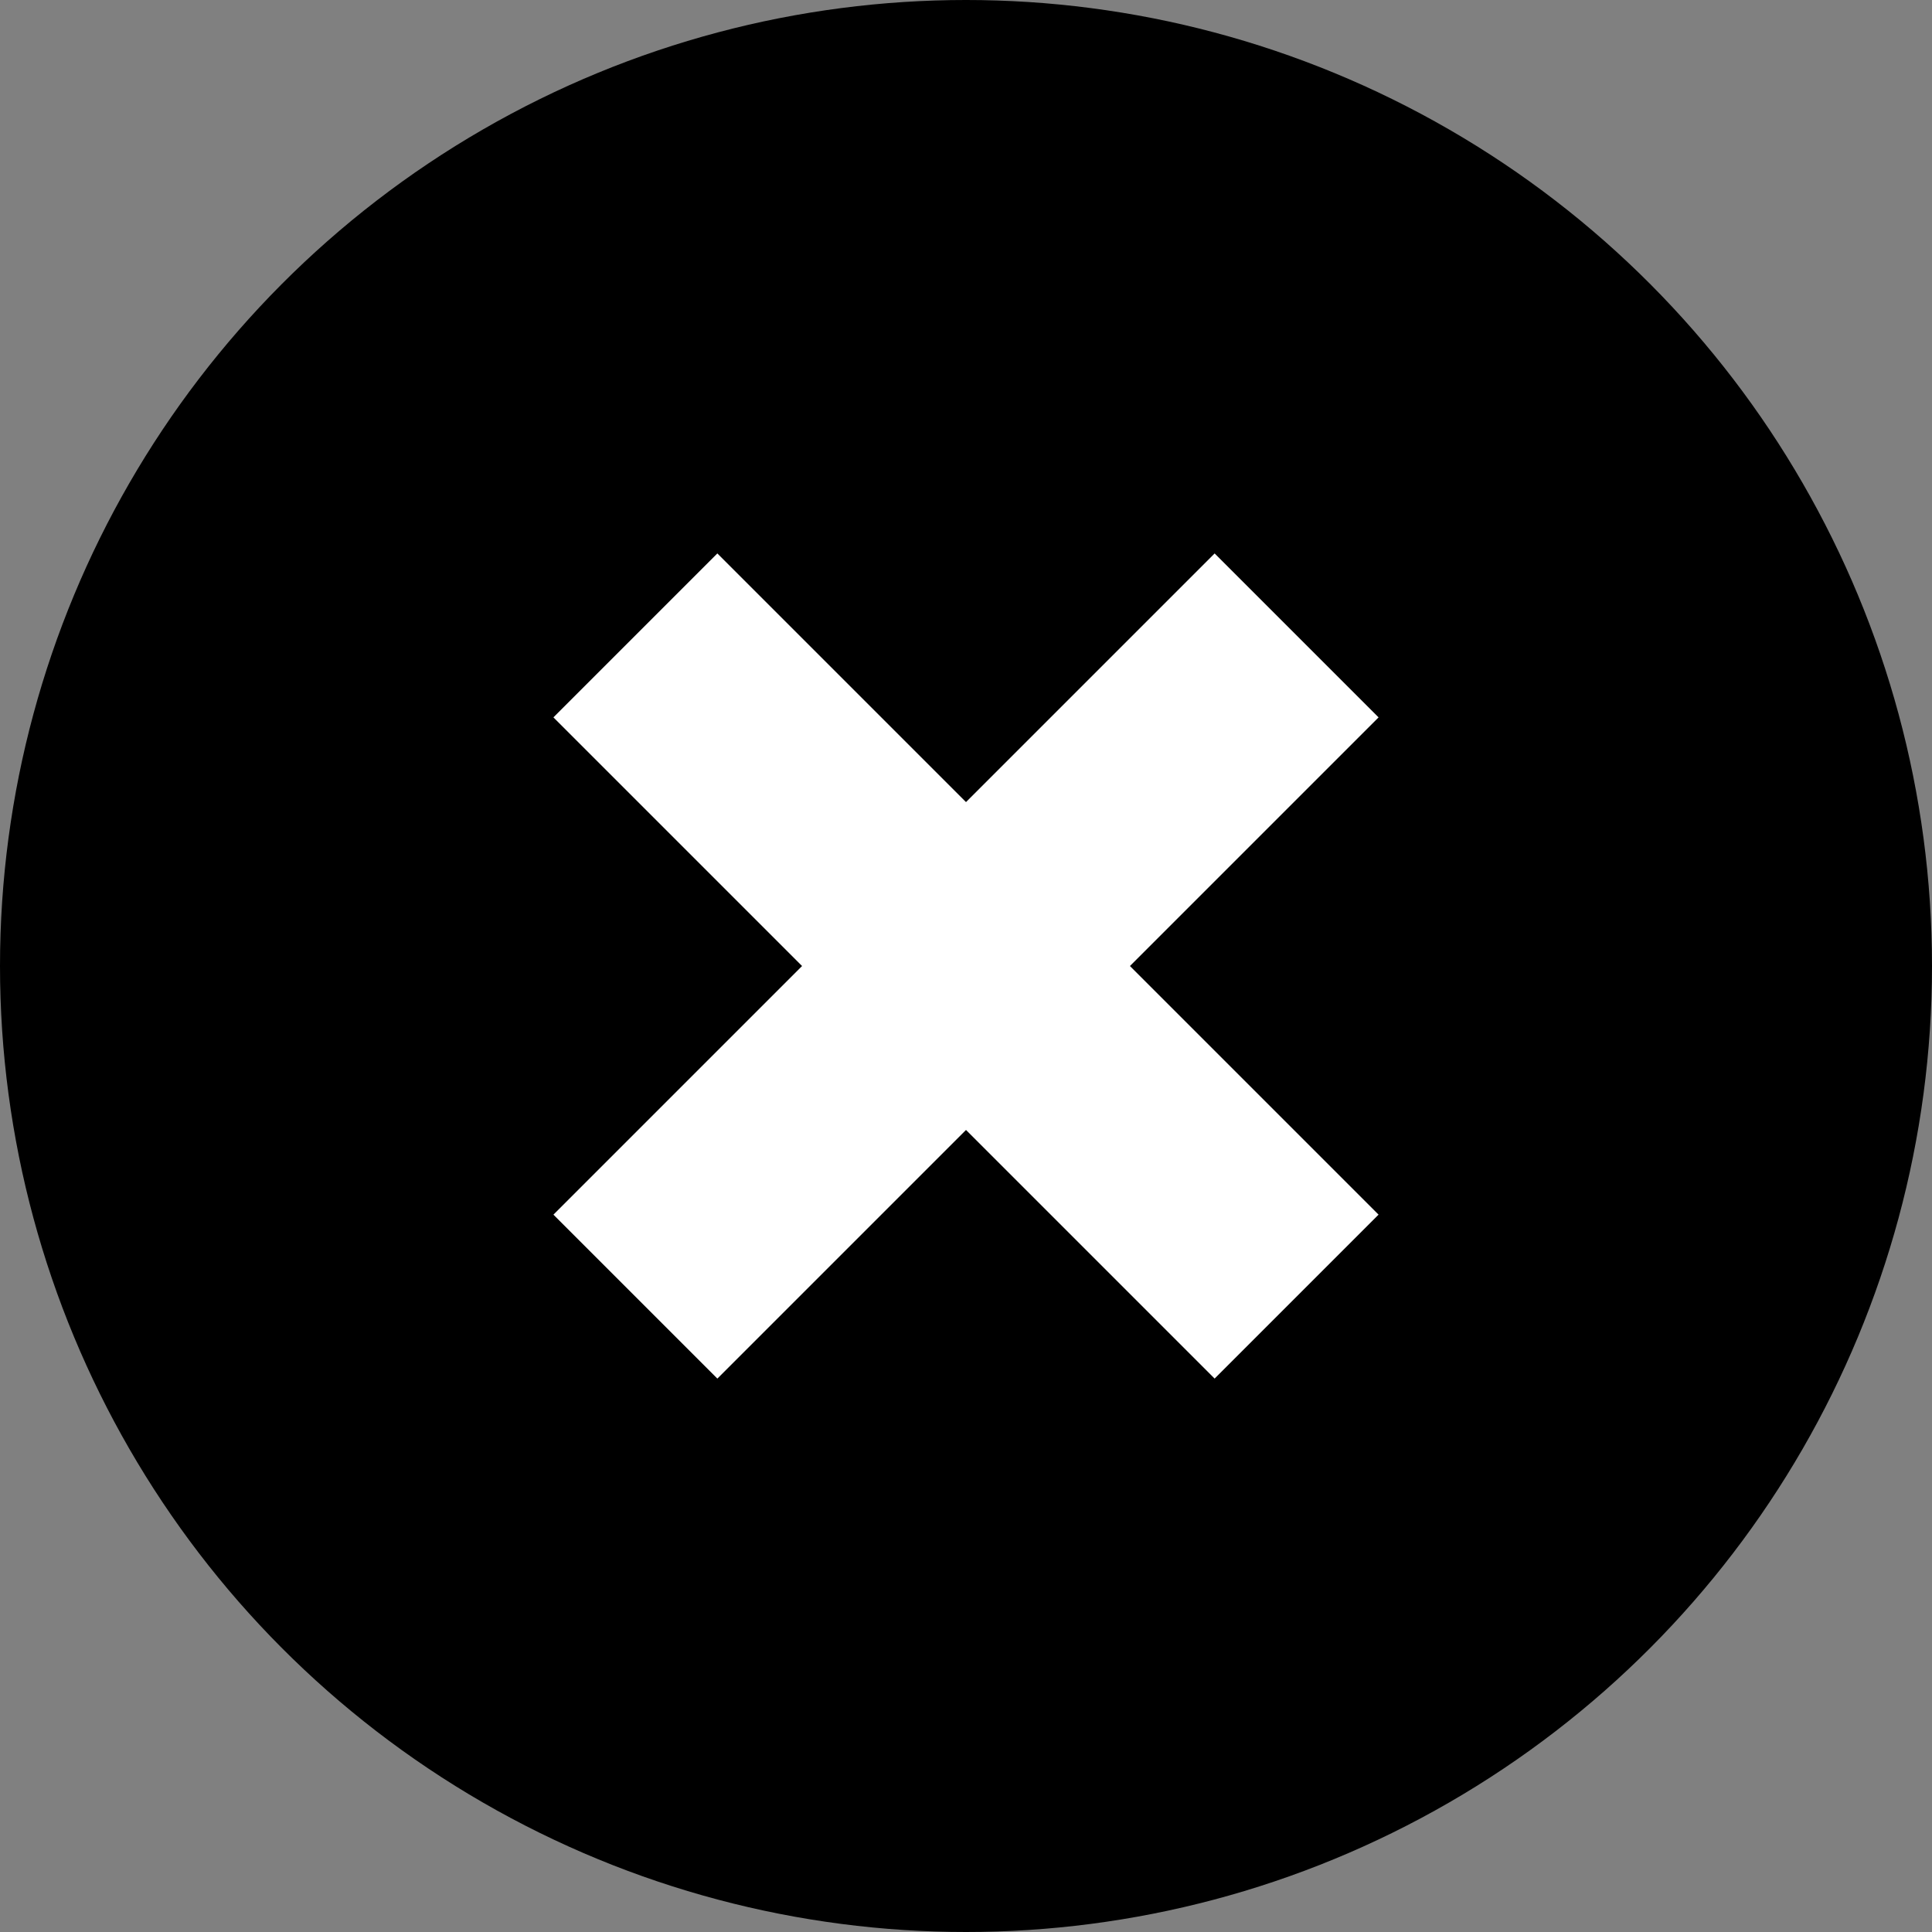 <svg id="Layer_1" data-name="Layer 1" xmlns="http://www.w3.org/2000/svg" viewBox="0 0 500 500"><rect x="0" y="0" width="500" height="500" fill="#808080" stroke="none"/><defs><style>.cls-1{fill:#fff;}</style></defs><title>close-button</title><circle cx="250" cy="250" r="250"/><rect class="cls-1" x="220" y="129" width="60" height="242" transform="translate(250 -103.55) rotate(45)"/><rect class="cls-1" x="220" y="129" width="60" height="242" transform="translate(603.55 250) rotate(135)"/></svg>
